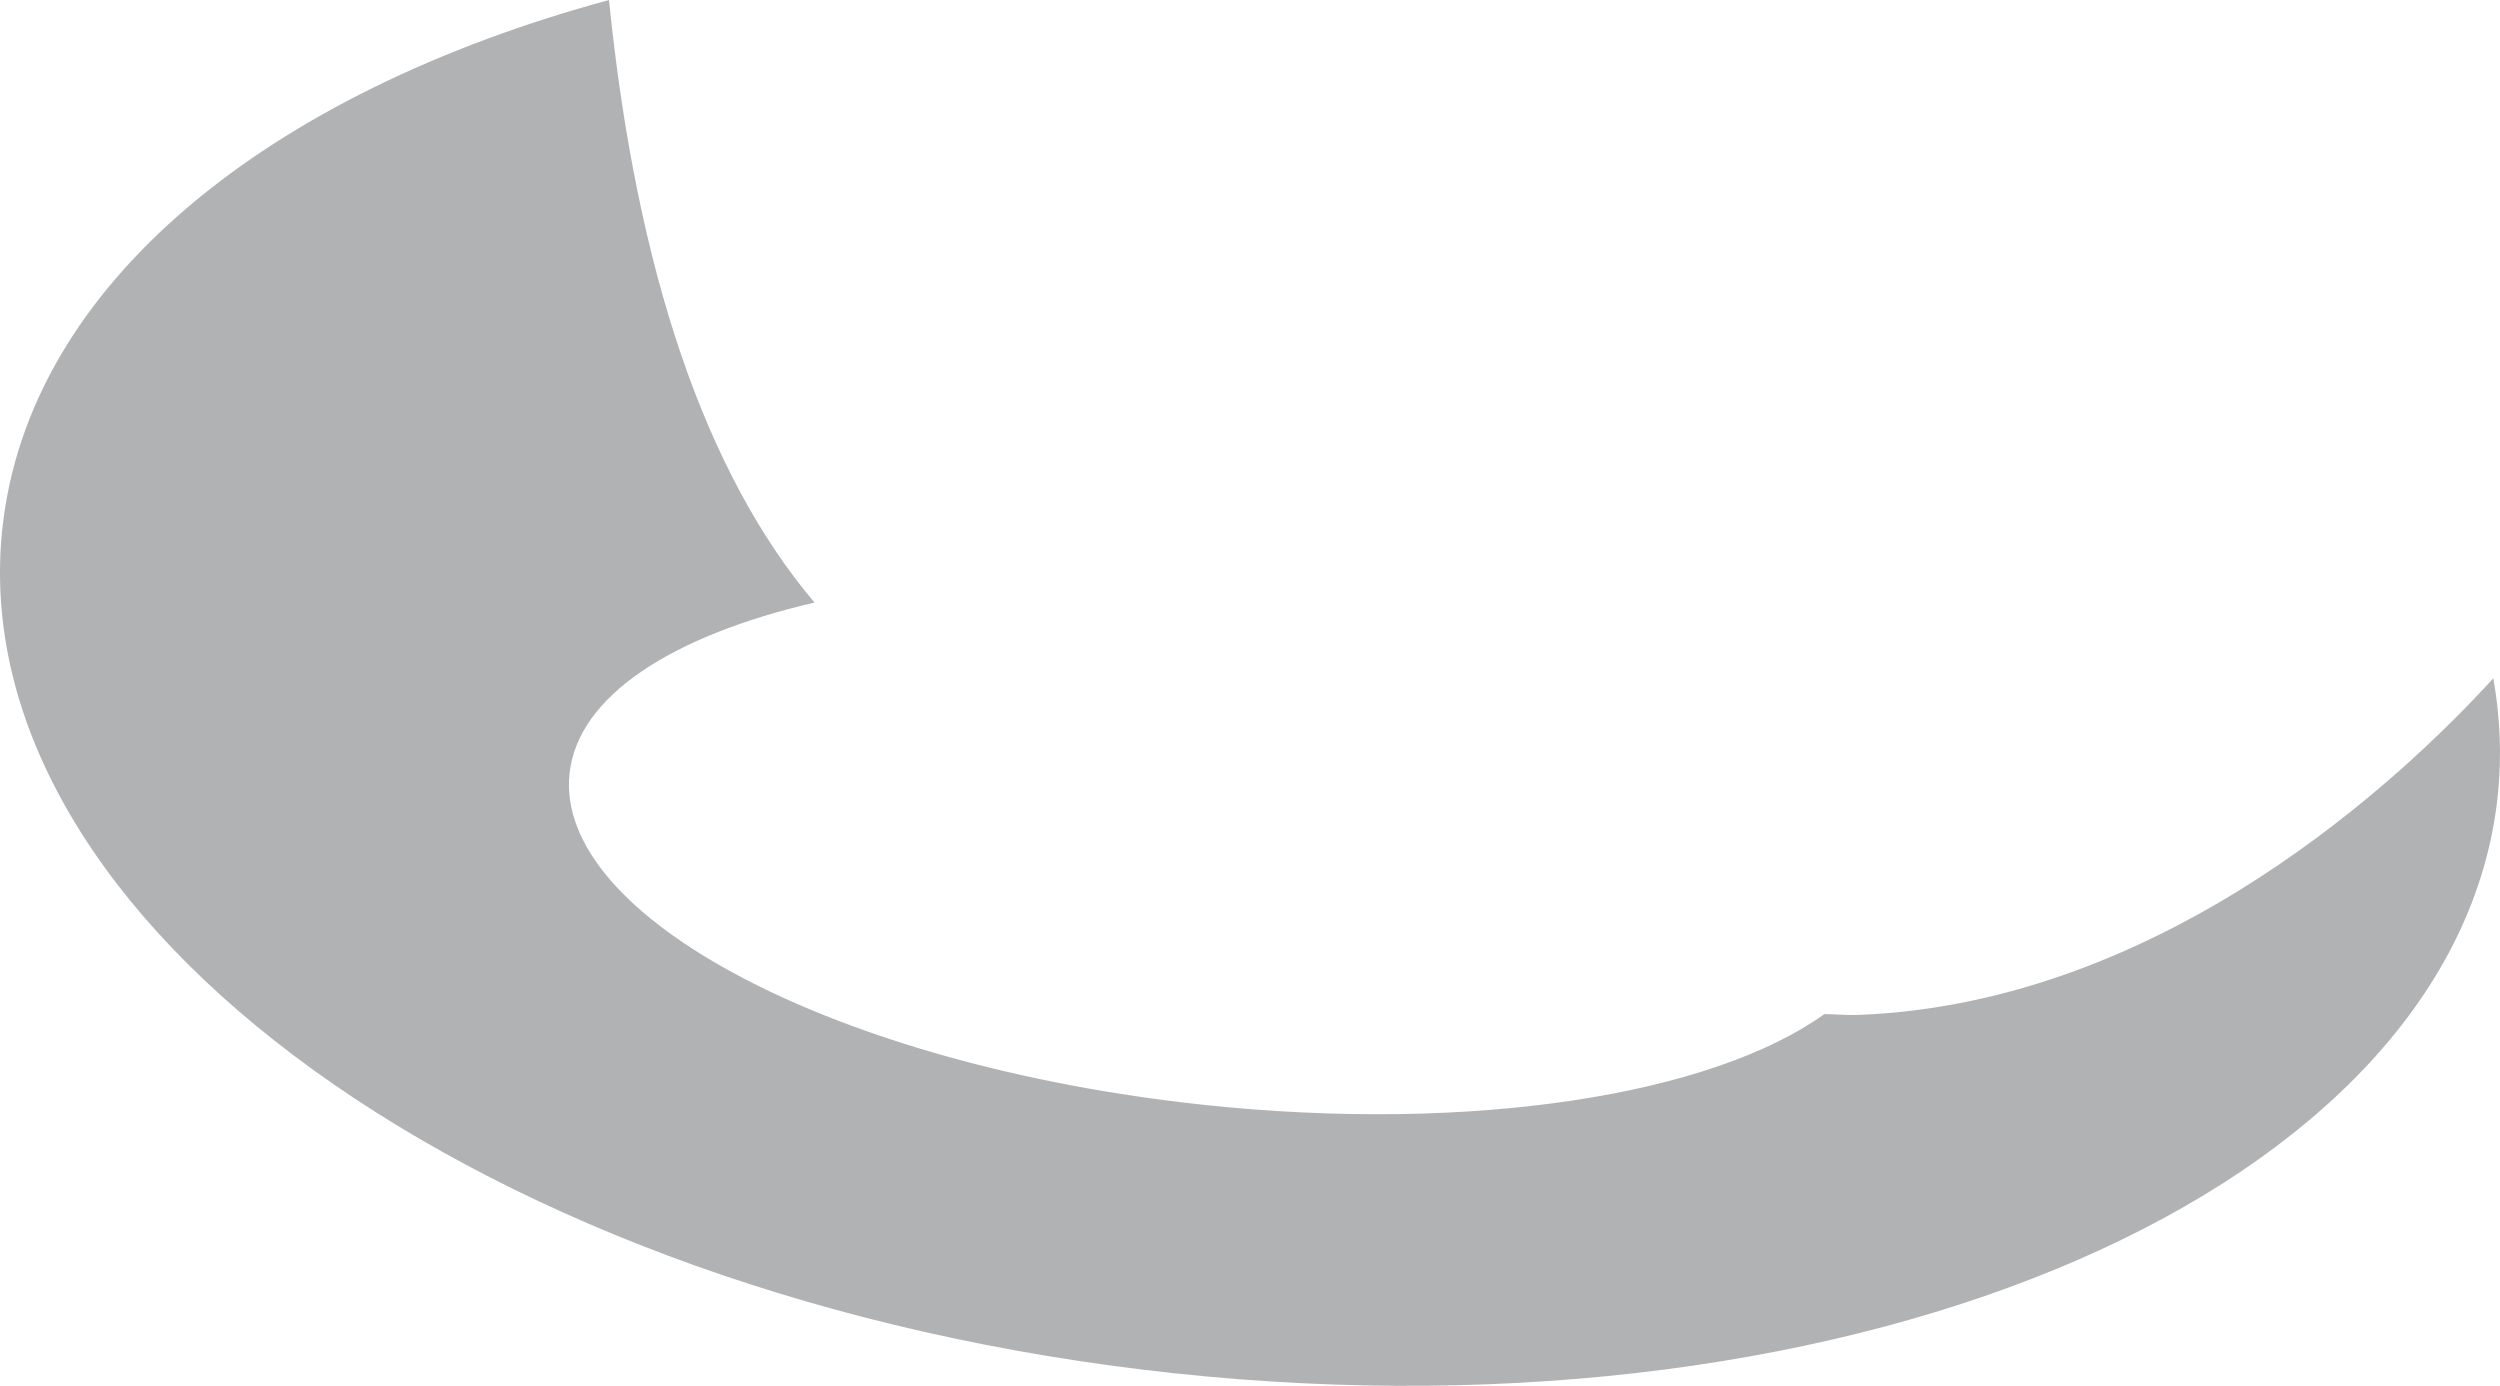 <svg version="1.1" id="图层_1" x="0px" y="0px" width="148.137px" height="82.117px" viewBox="0 0 148.137 82.117" enable-background="new 0 0 148.137 82.117" xml:space="preserve" xmlns="http://www.w3.org/2000/svg" xmlns:xlink="http://www.w3.org/1999/xlink" xmlns:xml="http://www.w3.org/XML/1998/namespace">
  <g>
    <path fill="#B1B2B4" d="M69.553,81.369c40.834,4.38,75.957-10.931,78.448-34.193c0.252-2.346,0.147-4.678-0.26-6.985
		c-5.198,5.701-19.402,19.262-37.65,19.948c-0.665,0.026-1.324-0.043-1.986-0.051c-6.651,4.774-20.813,7.087-36.83,5.373
		c-21.637-2.323-38.439-11.108-37.527-19.629c0.495-4.603,6.087-8.171,14.515-10.128C41.8,28.062,37.716,16.092,36.085,0
		C15.823,5.502,1.69,16.873,0.14,31.317C-2.352,54.579,28.725,76.992,69.553,81.369z" class="color c1"/>
  </g>
</svg>